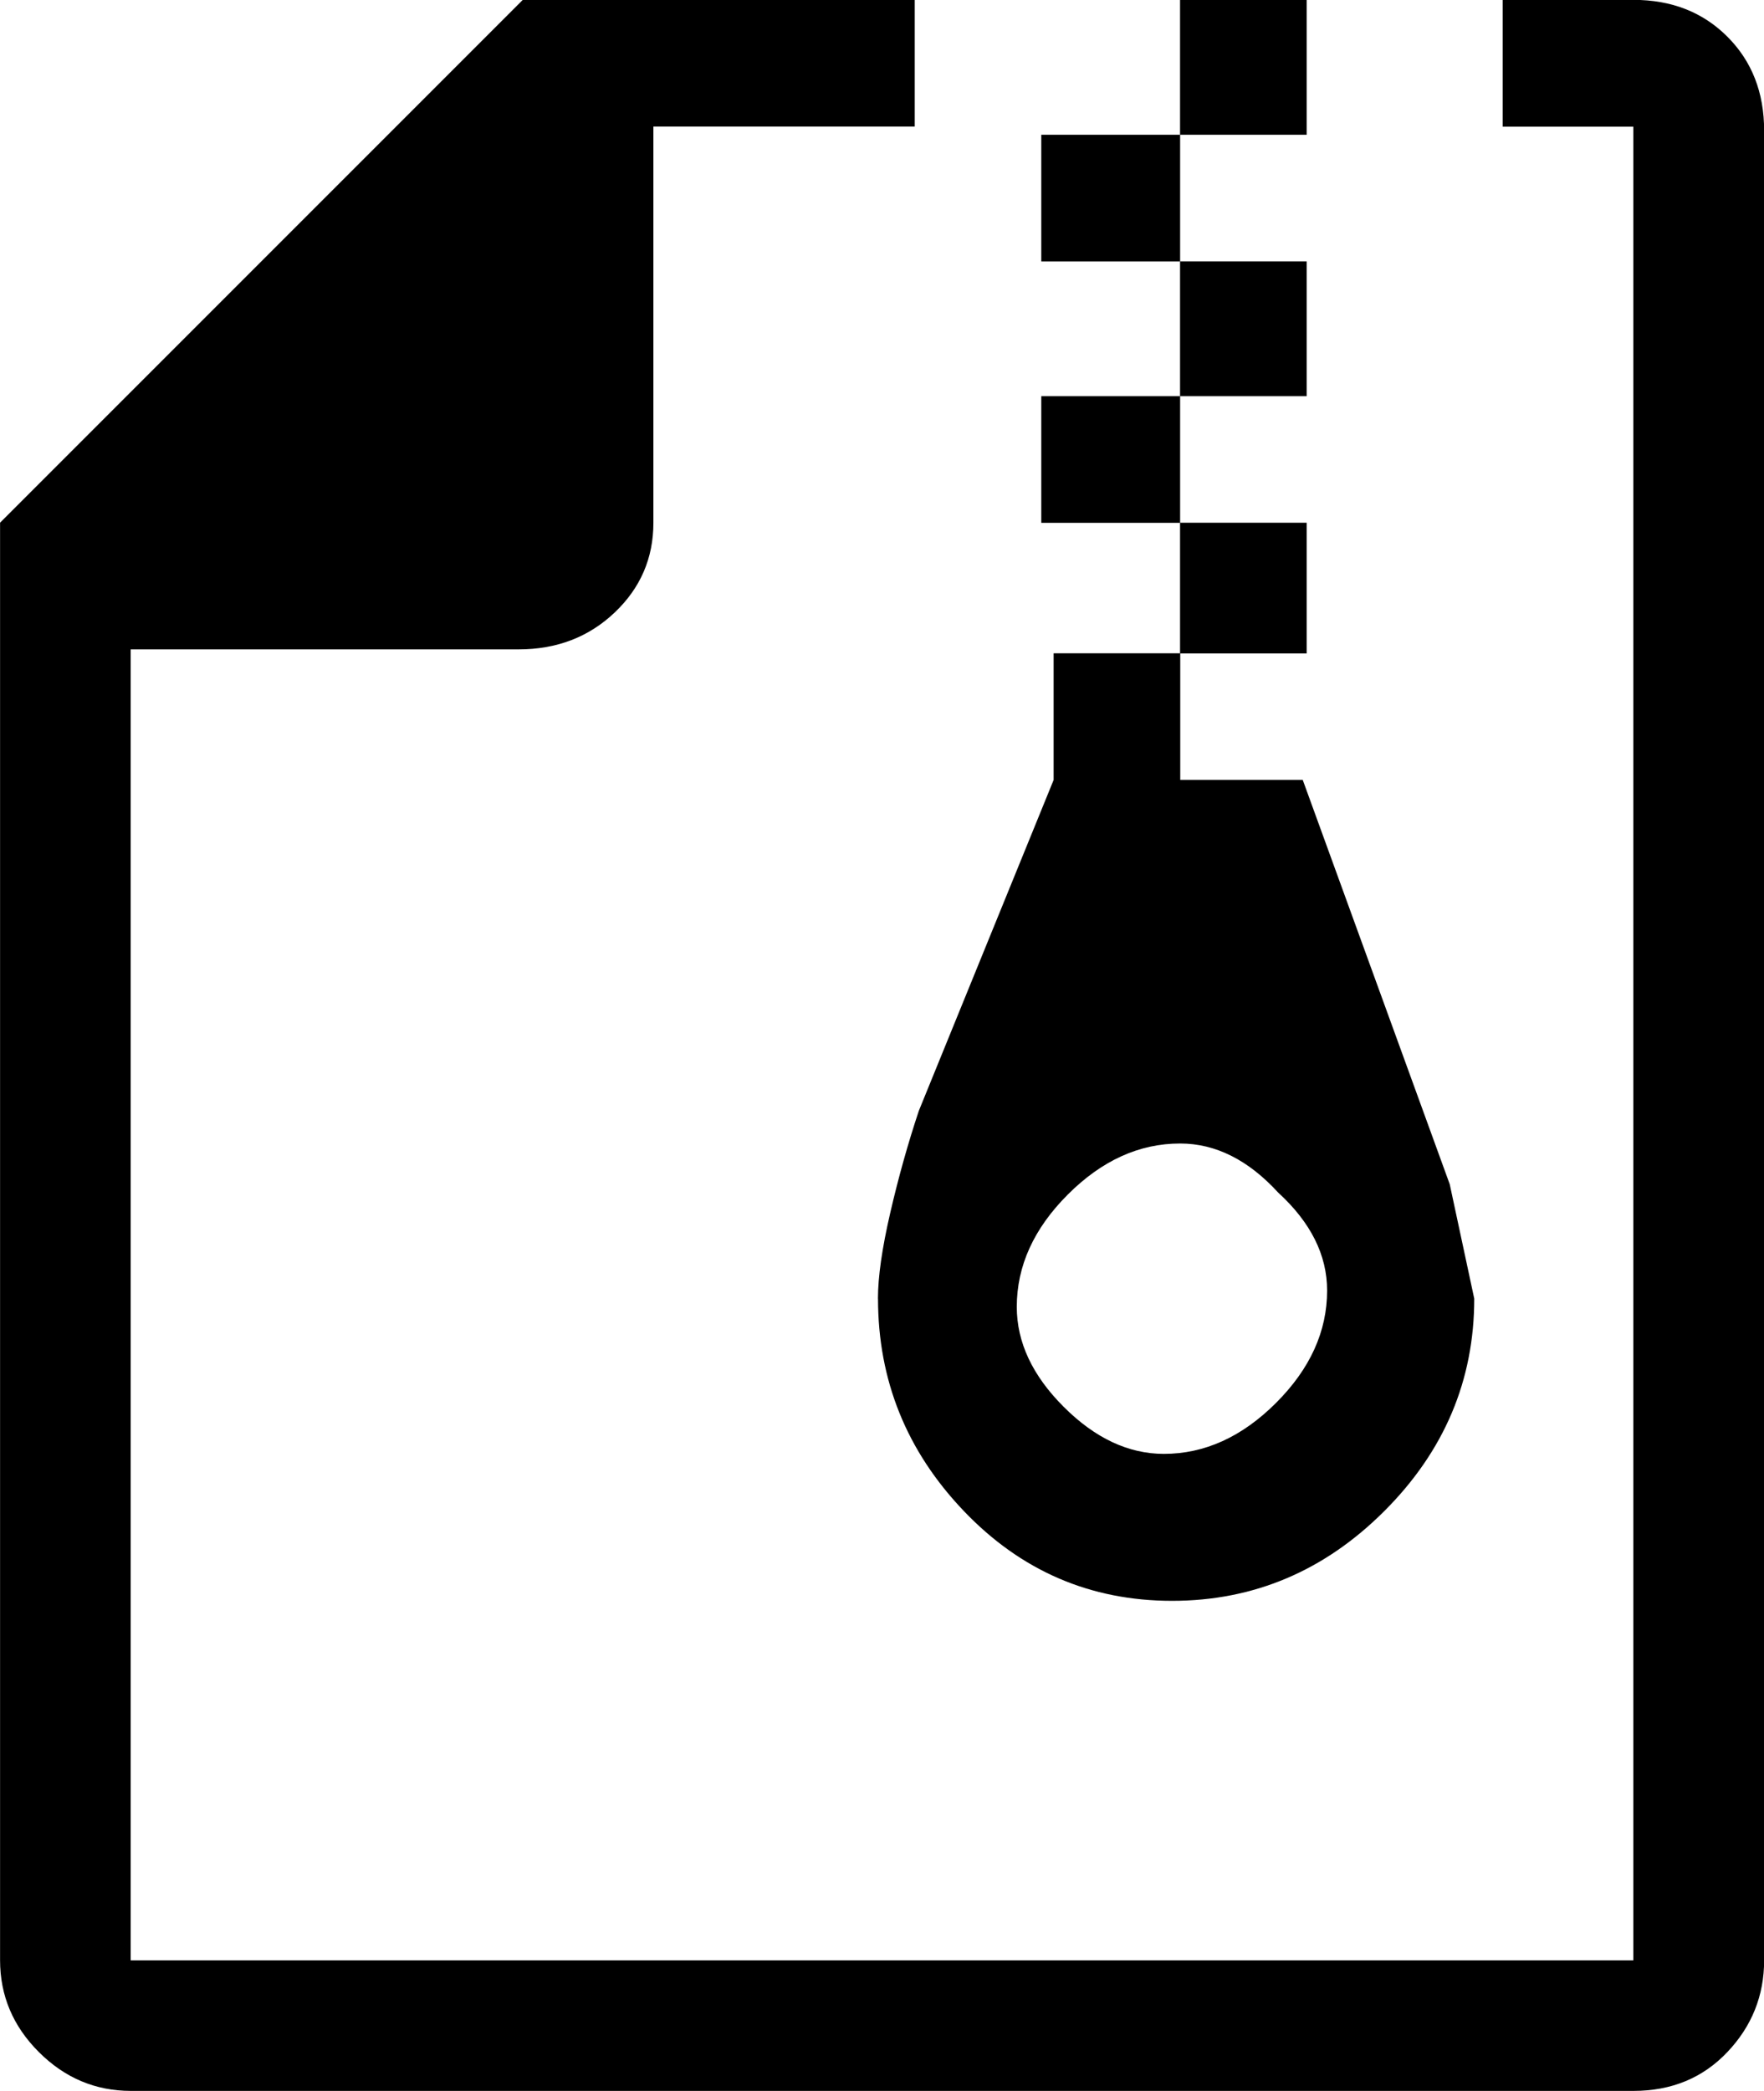 <!-- Generated by IcoMoon.io -->
<svg version="1.1" xmlns="http://www.w3.org/2000/svg" width="27" height="32" viewBox="0 0 27 32">
<title>uniE1A2</title>
<path d="M18.063 6.063v1.938h-2.125v-1.938h2.125zM20 6.063h-1.938v-2.063h1.938v2.063zM18.063 2.063v1.938h-2.125v-1.938h2.125zM20 10h-1.938v-2h1.938v2zM13.438 19.875q0-0.5 0.188-1.313t0.438-1.563l2.063-5.063v-1.938h1.938v1.938h1.875l2.25 6.188 0.375 1.75q0 1.875-1.375 3.25t-3.25 1.375-3.188-1.375-1.313-3.25zM19.563 18.25q-0.688-0.75-1.5-0.75-0.938 0-1.719 0.781t-0.781 1.719q0 0.813 0.719 1.531t1.531 0.719q0.938 0 1.719-0.781t0.781-1.719q0-0.813-0.75-1.5zM20 2.063h-1.938v-2.063h1.938v2.063zM25 0h-2v1.938h2v28.063h-23v-20.063h5.938q0.875 0 1.469-0.563t0.594-1.375v-6.063h4v-1.938h-6l-8 8v22q0 0.813 0.594 1.406t1.406 0.594h23q0.875 0 1.438-0.594t0.563-1.406v-28q0-0.875-0.563-1.438t-1.438-0.563z"></path>
</svg>
